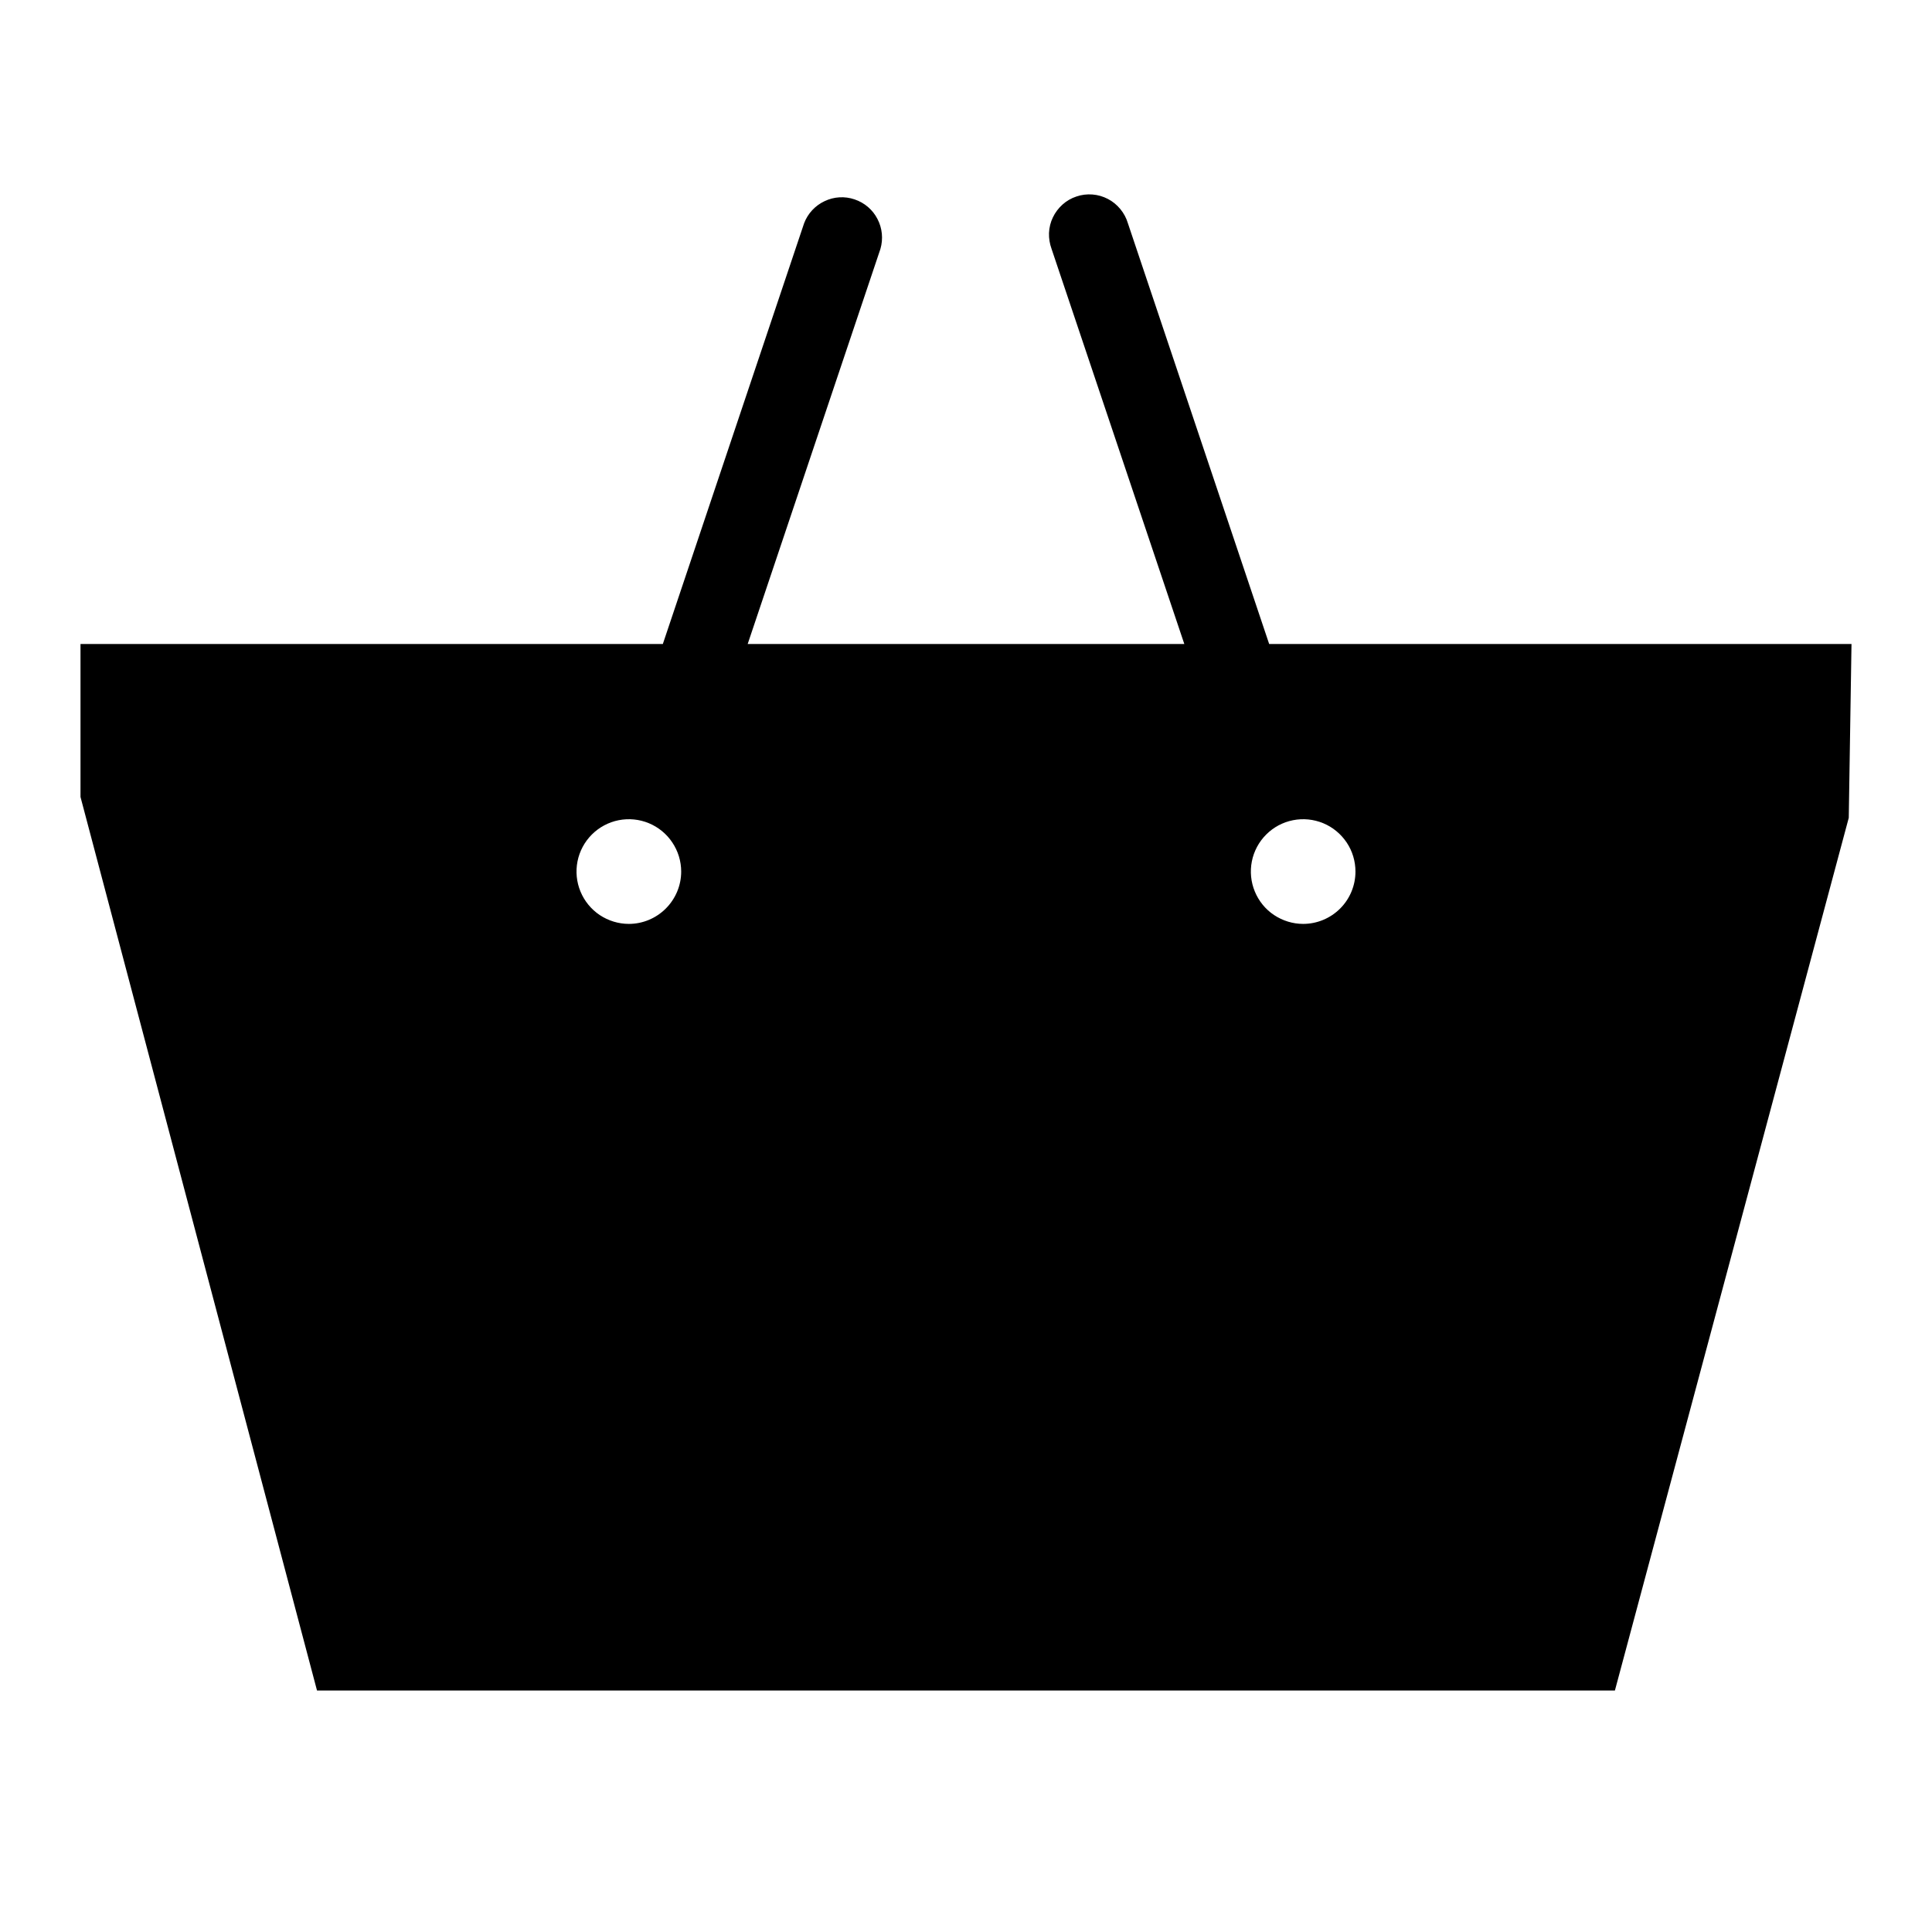 <svg width="24" height="24" viewBox="0 0 24 24" fill="none" xmlns="http://www.w3.org/2000/svg">
<path d="M15.766 8L14.011 2.773C13.992 2.709 13.96 2.649 13.917 2.597C13.874 2.545 13.822 2.502 13.762 2.471C13.702 2.44 13.637 2.421 13.57 2.416C13.503 2.411 13.435 2.419 13.372 2.441C13.308 2.462 13.249 2.496 13.199 2.541C13.149 2.586 13.108 2.64 13.079 2.701C13.05 2.761 13.034 2.827 13.031 2.895C13.029 2.962 13.04 3.029 13.063 3.092L14.712 8H9.288L10.937 3.092C10.973 2.968 10.96 2.834 10.9 2.72C10.841 2.605 10.739 2.518 10.616 2.477C10.494 2.435 10.36 2.443 10.243 2.499C10.126 2.554 10.035 2.652 9.989 2.773L8.234 8H1V9.9L3.938 21H20.061L22.966 10.159L23 8H15.766ZM7.812 11.477C7.683 11.477 7.557 11.438 7.45 11.367C7.344 11.296 7.26 11.194 7.211 11.075C7.162 10.957 7.149 10.826 7.174 10.7C7.199 10.574 7.261 10.458 7.352 10.367C7.443 10.276 7.559 10.214 7.685 10.189C7.811 10.164 7.942 10.177 8.06 10.226C8.179 10.275 8.281 10.359 8.352 10.466C8.423 10.572 8.462 10.698 8.462 10.827C8.462 10.999 8.393 11.164 8.271 11.286C8.149 11.408 7.984 11.477 7.812 11.477ZM16.188 11.477C16.06 11.477 15.934 11.438 15.827 11.367C15.72 11.296 15.637 11.194 15.588 11.075C15.539 10.957 15.526 10.826 15.551 10.7C15.576 10.574 15.638 10.458 15.729 10.367C15.82 10.276 15.935 10.214 16.062 10.189C16.188 10.164 16.318 10.177 16.437 10.226C16.556 10.275 16.657 10.359 16.729 10.466C16.8 10.572 16.838 10.698 16.838 10.827C16.838 10.999 16.77 11.164 16.648 11.286C16.526 11.408 16.361 11.477 16.188 11.477Z" fill="black"/>
</svg>

